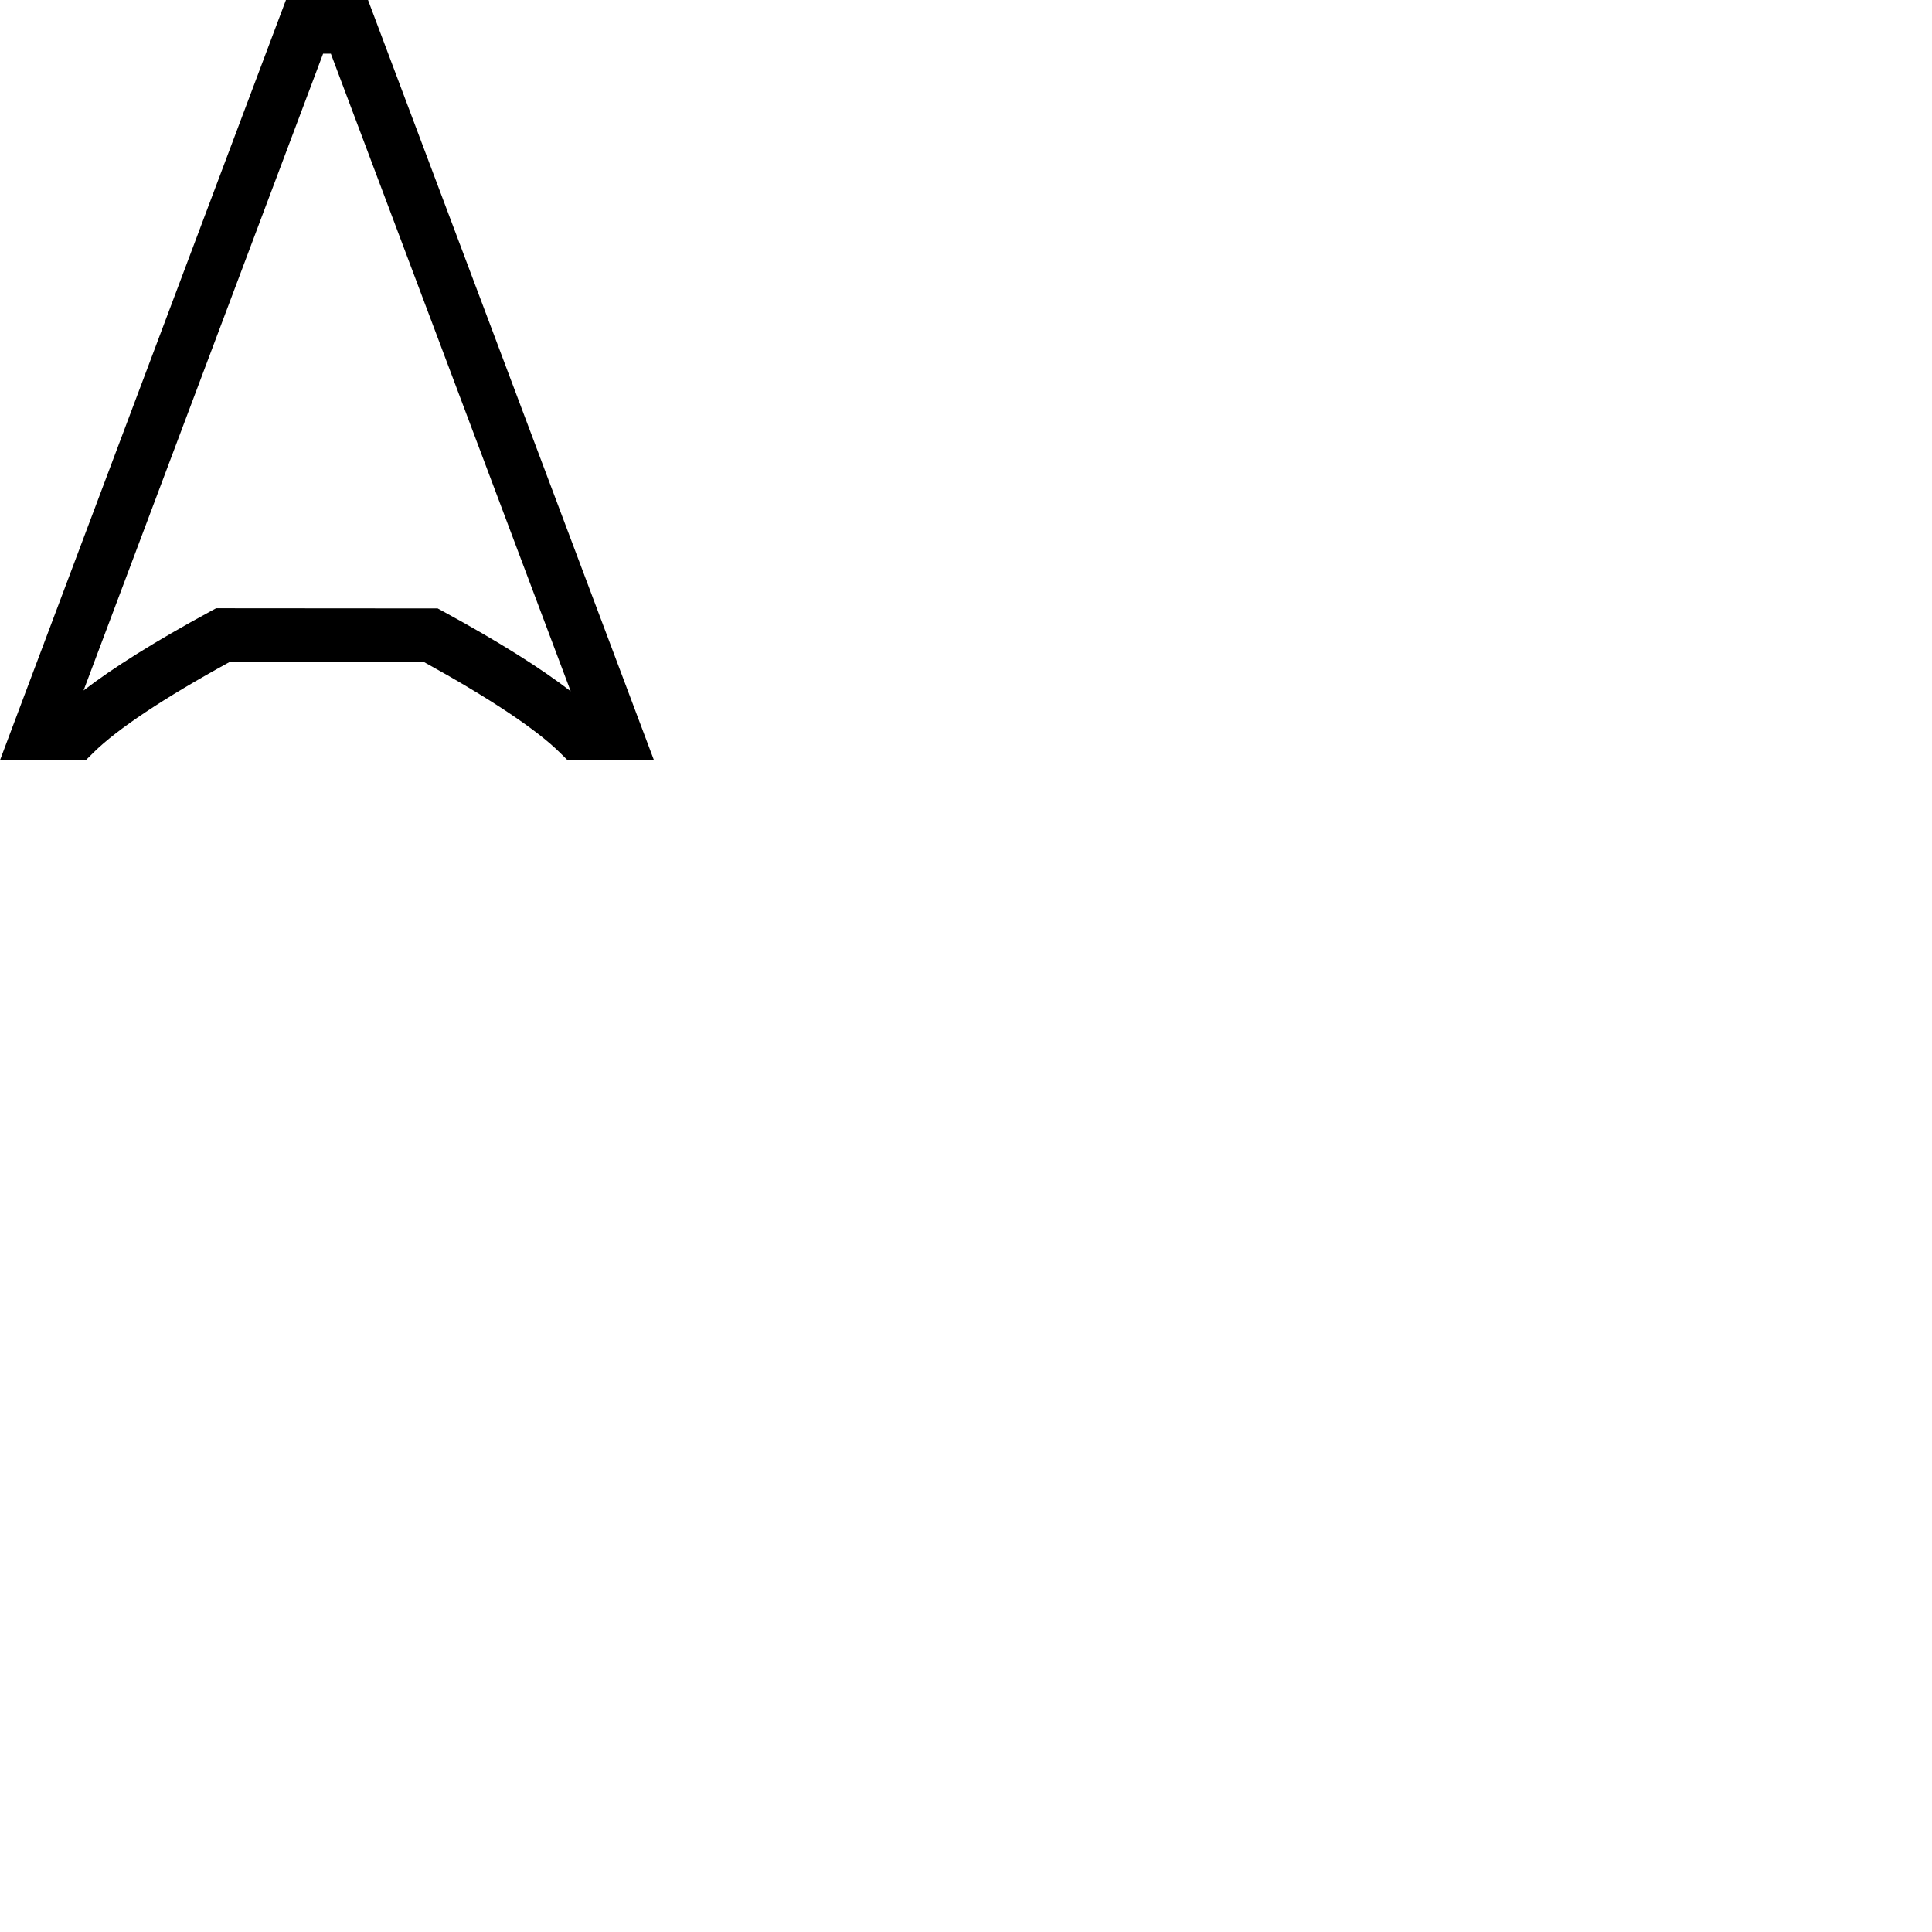 <?xml version="1.0" encoding="UTF-8"?>
<svg xmlns="http://www.w3.org/2000/svg" xmlns:xlink="http://www.w3.org/1999/xlink" width="144px" height="144px" viewBox="0 0 144 144" version="1.1">
<g id="surface1">
<path style=" stroke:none;fill-rule:nonzero;fill-opacity:1;" d="M 48.742 56.66 L 42.301 56.66 L 41.719 56.082 C 39.969 54.355 36.473 52.031 31.598 49.344 L 17.125 49.336 C 12.238 52.012 8.738 54.34 6.977 56.082 L 6.395 56.66 L 0 56.66 L 21.312 0 L 27.43 0 Z M 16.109 45.336 L 32.621 45.348 L 33.066 45.59 C 37.141 47.812 40.312 49.801 42.535 51.52 L 24.66 4 L 24.082 4 L 6.227 51.465 C 8.457 49.746 11.613 47.777 15.66 45.578 Z M 16.109 45.336 "/>
</g>
</svg>
<!--fill:rgb(100%,25%,40%);-->
